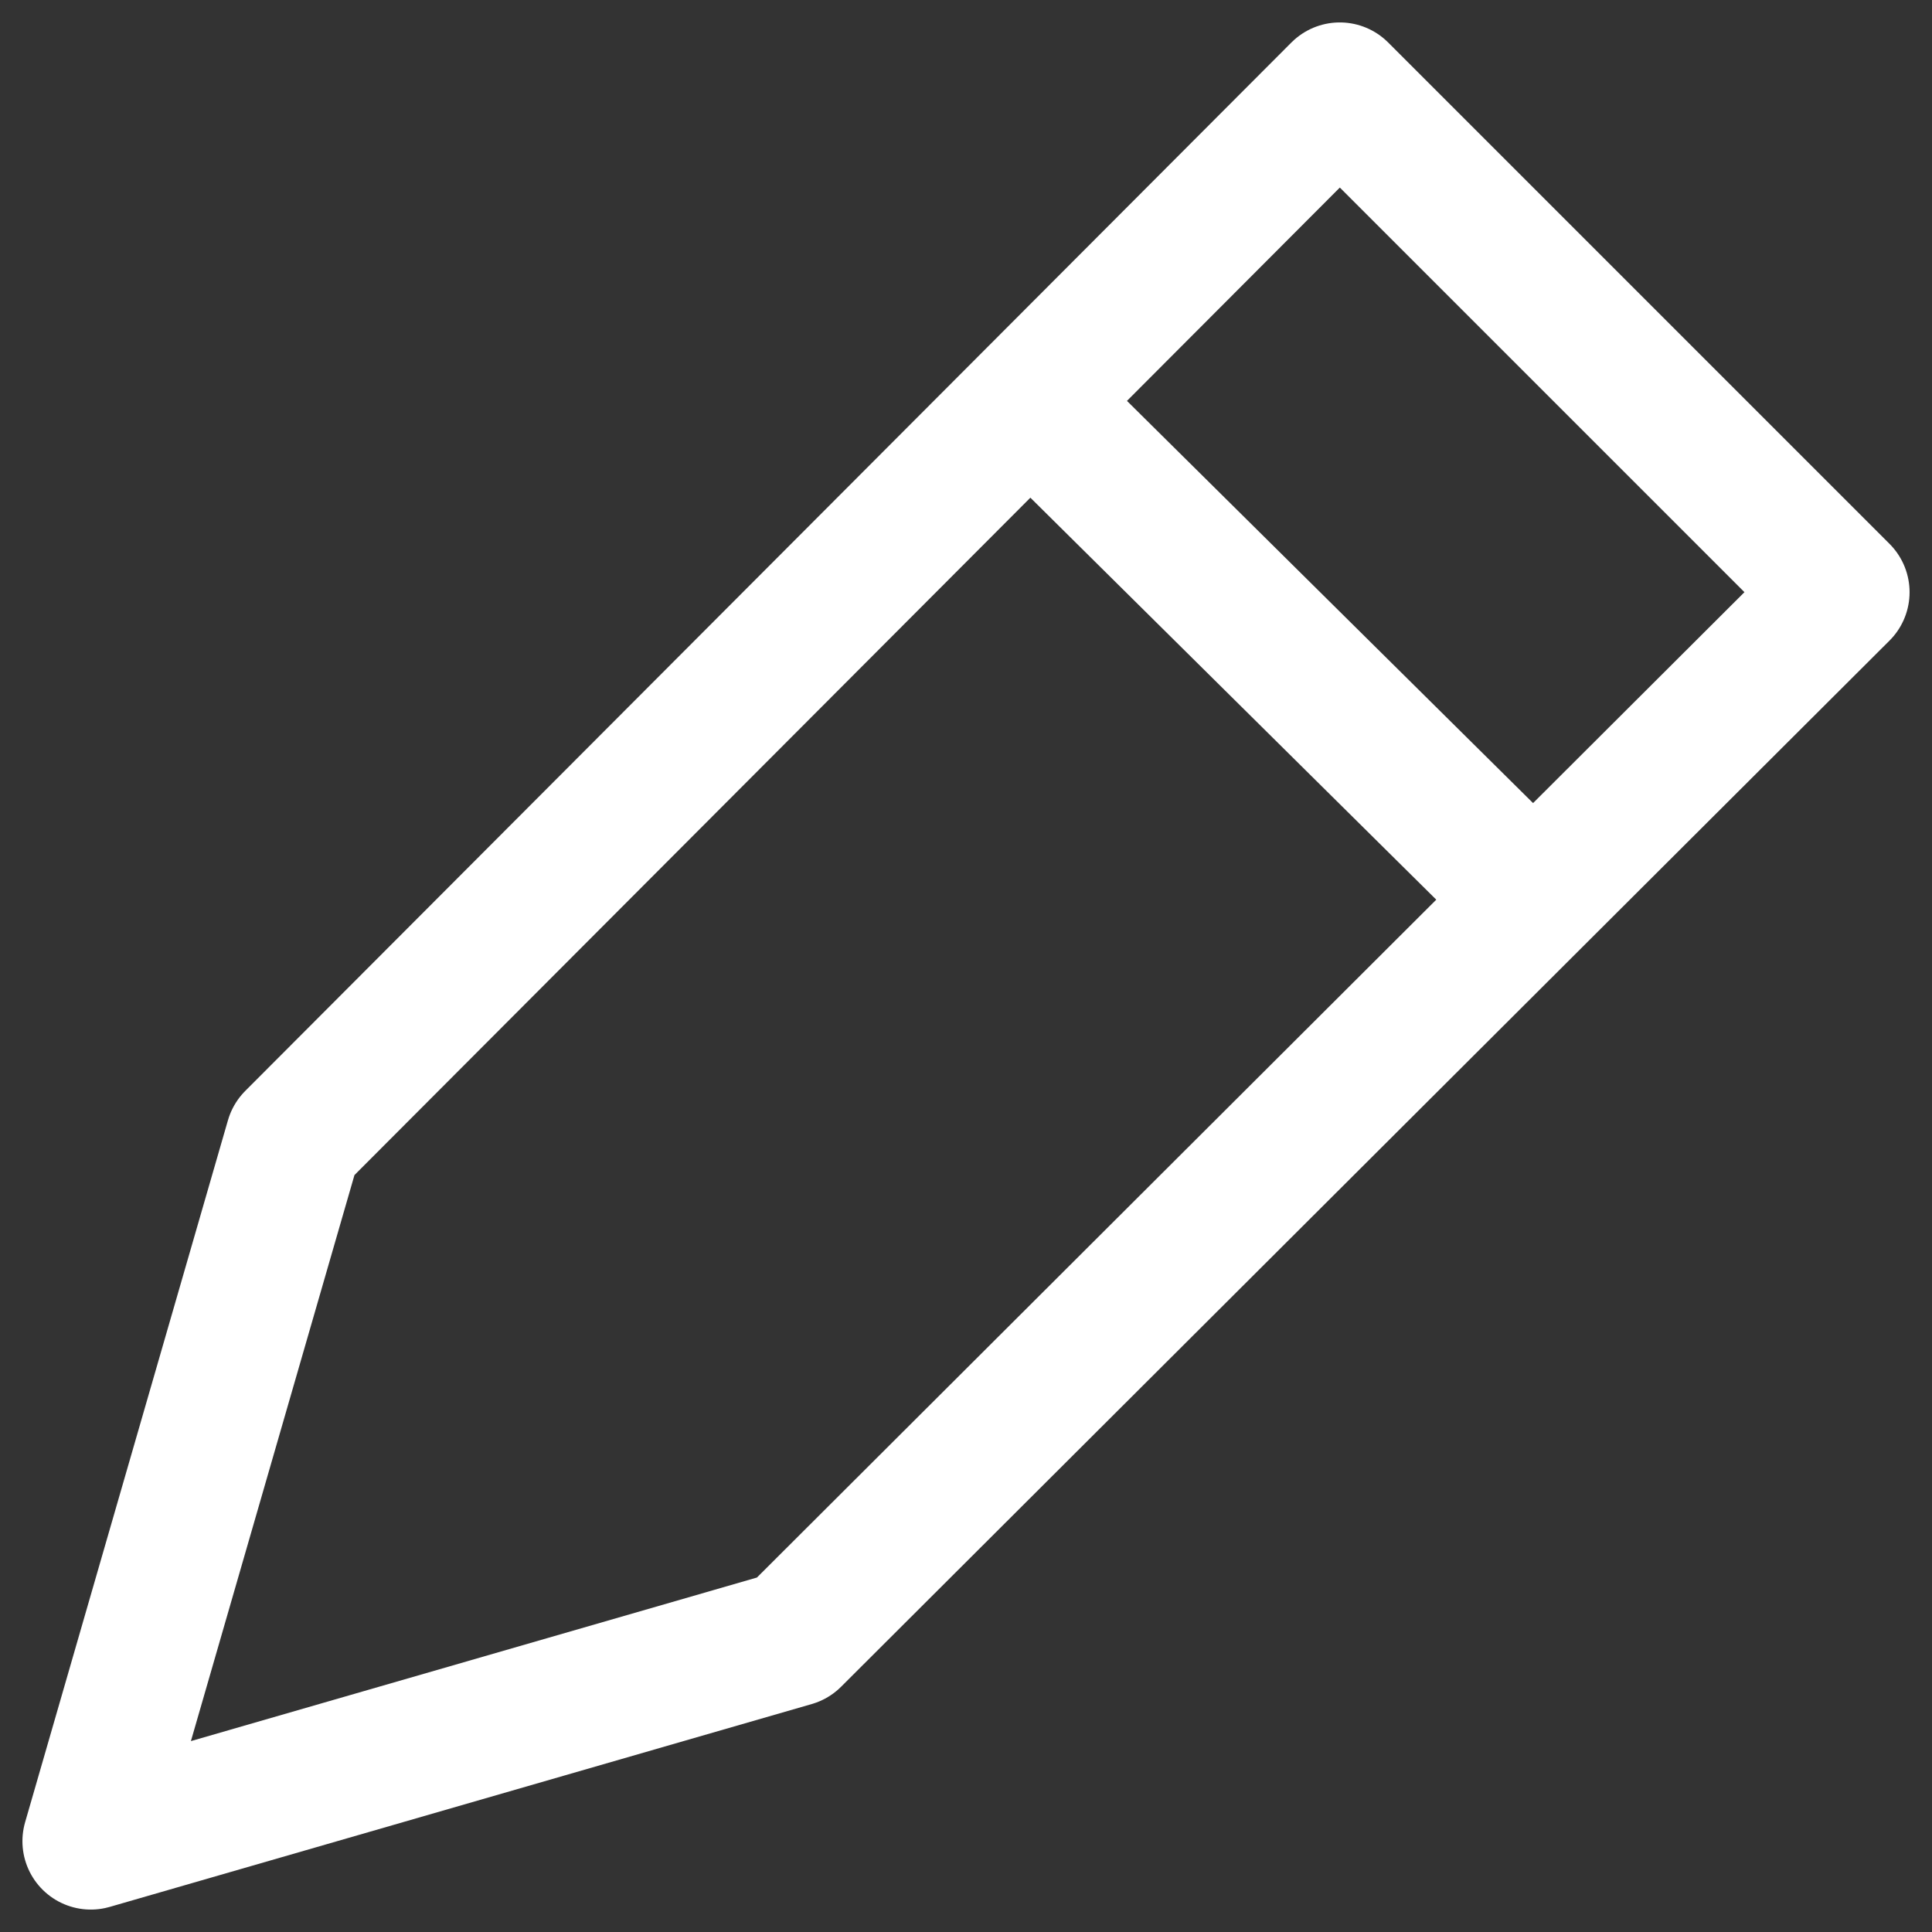 
<svg xmlns="http://www.w3.org/2000/svg" version="1.1" xmlns:xlink="http://www.w3.org/1999/xlink" preserveAspectRatio="none" x="0px" y="0px" width="64px" height="64px" viewBox="0 0 64 64">
<rect x="0" y="0" width="64" height="64" fill="#333333" stroke="none"/>
<defs>
<path id="Pencil_0_Layer0_0_1_STROKES" stroke="#FFFFFF" stroke-width="3" stroke-linejoin="round" stroke-linecap="round" fill="none" d="
M 1.7 -12.1
L 12.1 -1.8
M -19.2 19.2
L -14.75 3.8 8.2 -19.2 19.2 -8.2 -3.8 14.75 -19.2 19.2 Z"/>
</defs>

<g transform="matrix( 1.51, 0, 0, 1.51, 32,32) ">
<g transform="matrix( 1, 0, 0, 1, 0,0) ">
<use xlink:href="#Pencil_0_Layer0_0_1_STROKES"/>
</g>
</g>
</svg>
